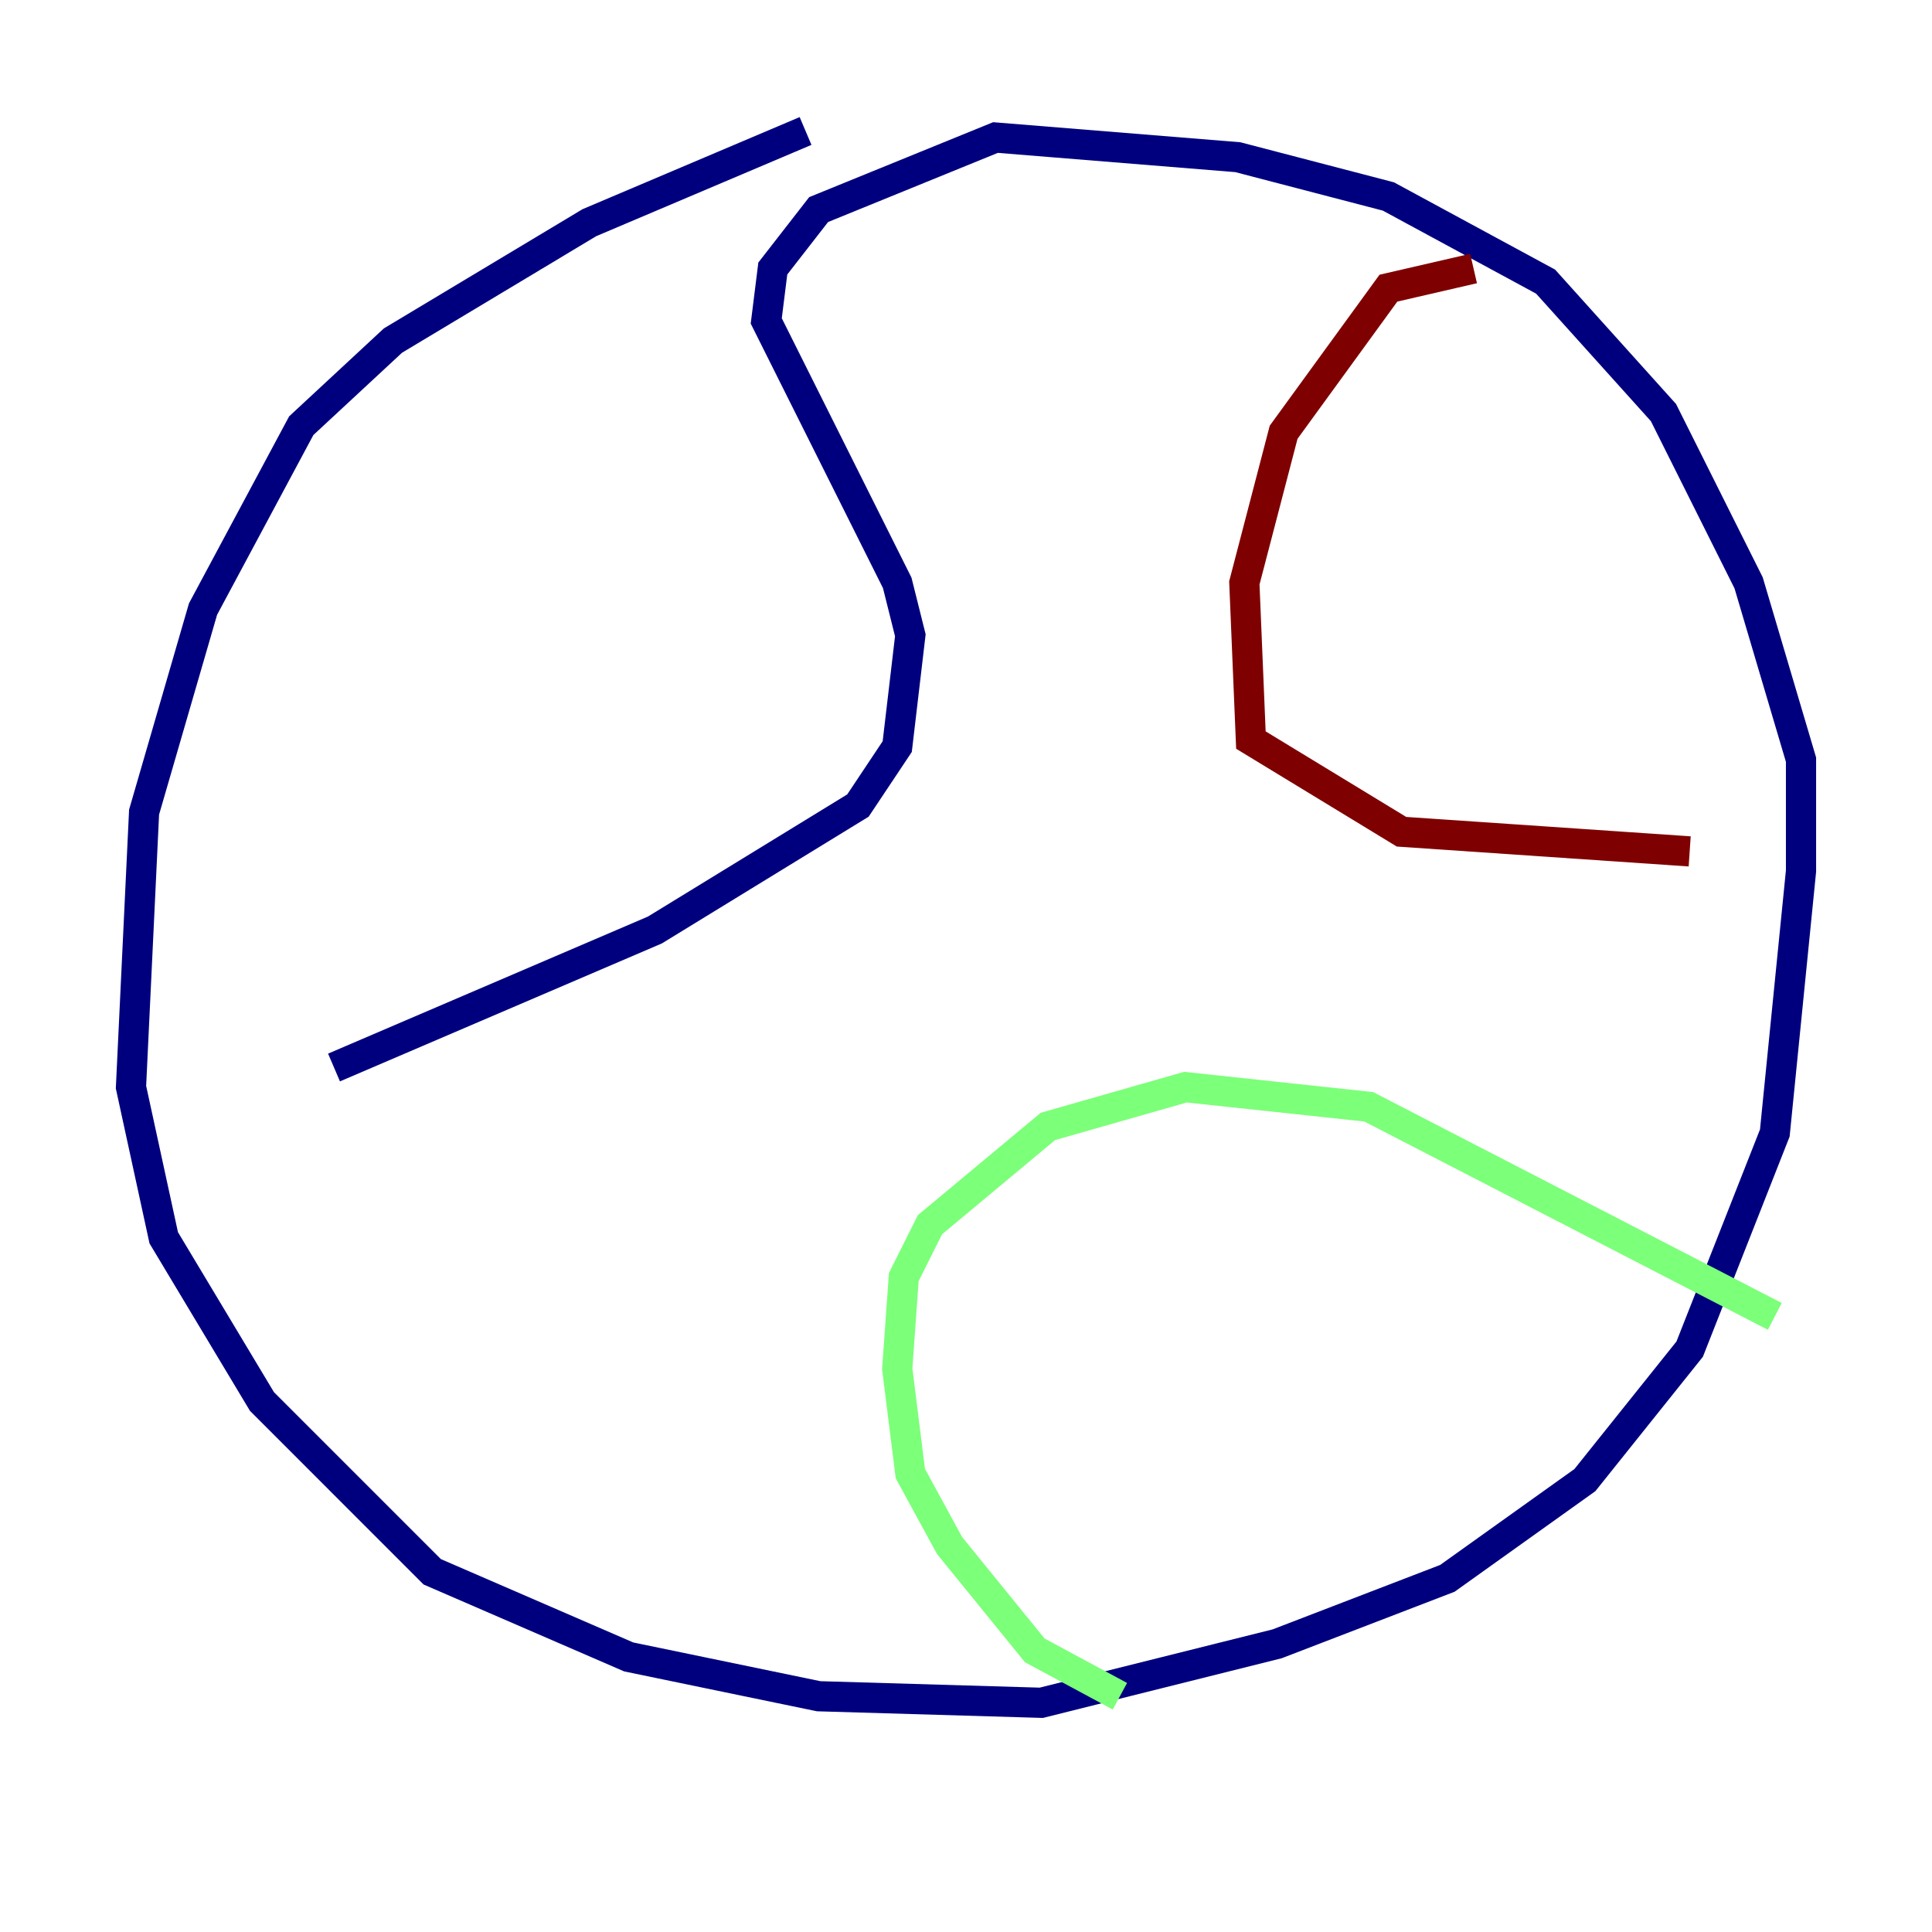 <?xml version="1.0" encoding="utf-8" ?>
<svg baseProfile="tiny" height="128" version="1.2" viewBox="0,0,128,128" width="128" xmlns="http://www.w3.org/2000/svg" xmlns:ev="http://www.w3.org/2001/xml-events" xmlns:xlink="http://www.w3.org/1999/xlink"><defs /><polyline fill="none" points="53.37,8.678 39.051,14.752 26.034,22.563 19.959,28.203 13.451,40.352 9.546,53.803 8.678,72.027 10.848,82.007 17.356,92.854 28.637,104.136 41.654,109.776 54.237,112.38 68.99,112.814 84.61,108.909 95.891,104.57 105.003,98.061 111.946,89.383 117.586,75.064 119.322,57.709 119.322,50.332 115.851,38.617 110.21,27.336 102.4,18.658 91.986,13.017 82.007,10.414 65.953,9.112 54.237,13.885 51.2,17.79 50.766,21.261 59.444,38.617 60.312,42.088 59.444,49.464 56.841,53.37 43.39,61.614 22.129,70.725" stroke="#00007f" stroke-width="2" /><polyline fill="none" points="74.197,112.38 68.556,109.342 62.915,102.4 60.312,97.627 59.444,90.685 59.878,84.61 61.614,81.139 69.424,74.63 78.536,72.027 90.685,73.329 117.586,87.214" stroke="#7cff79" stroke-width="2" /><polyline fill="none" points="97.627,17.79 91.986,19.091 85.044,28.637 82.441,38.617 82.875,49.031 92.854,55.105 111.946,56.407" stroke="#7f0000" stroke-width="2" /></svg>